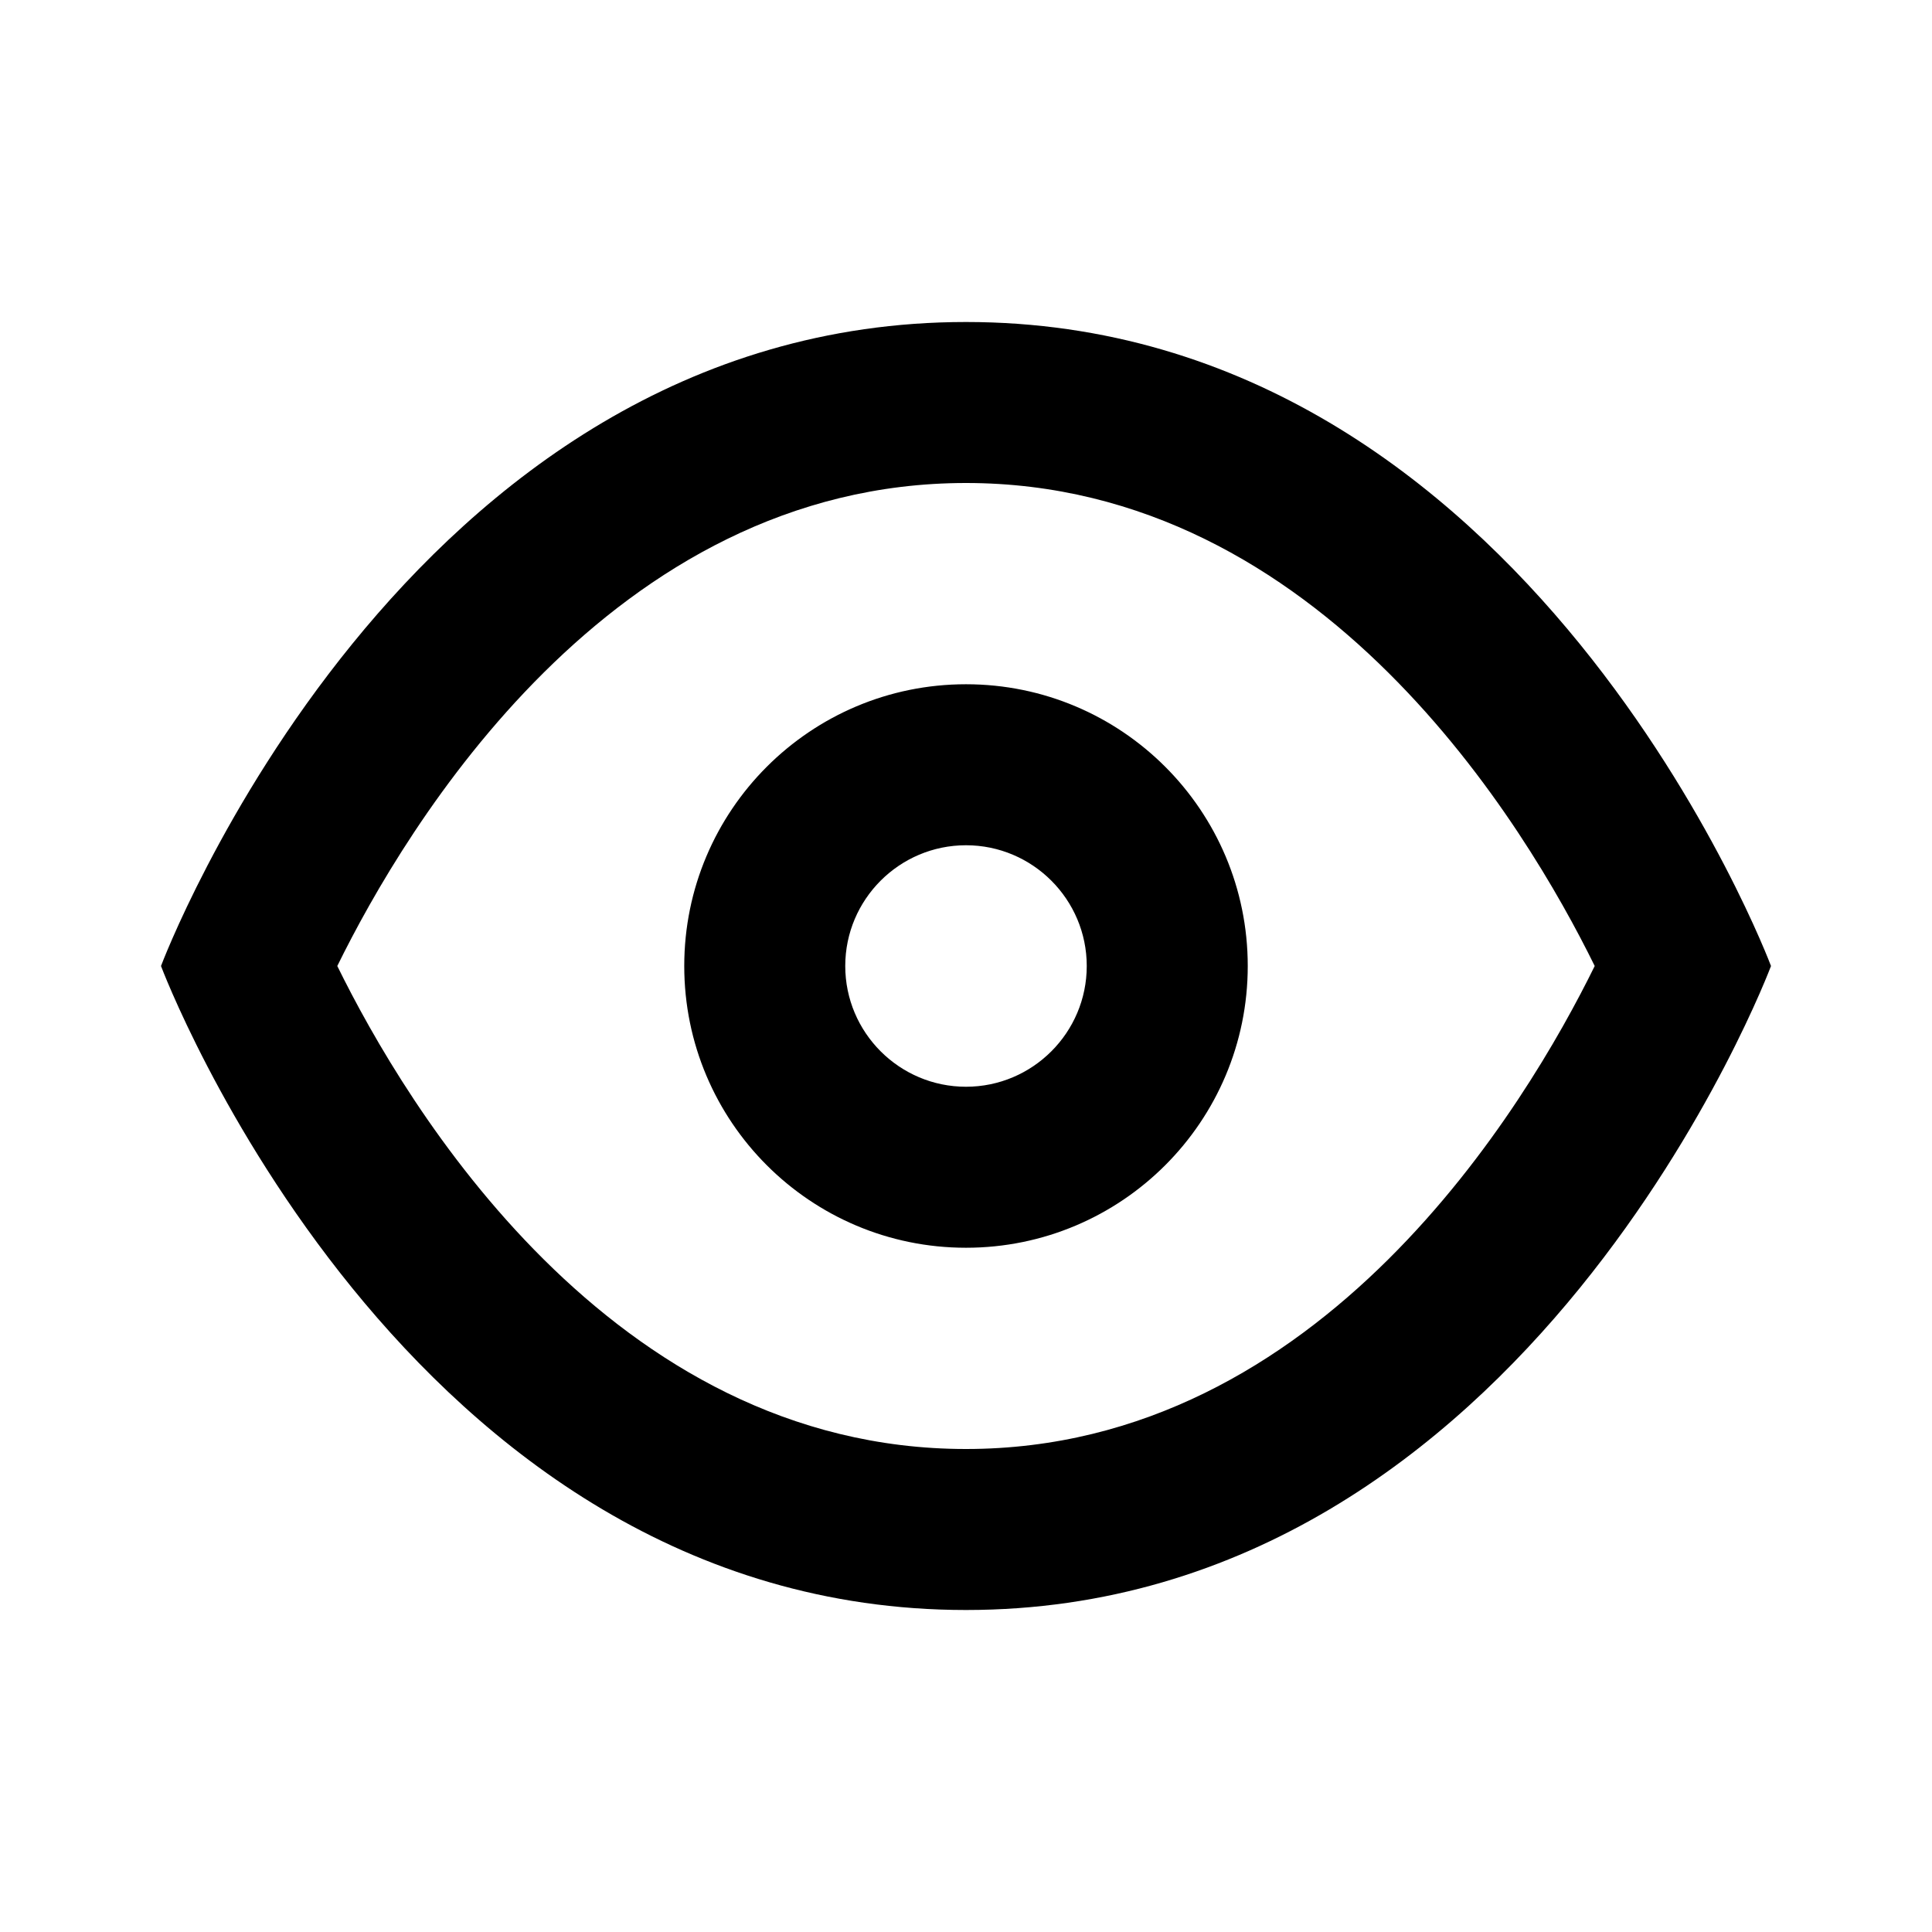 <svg width="24" height="24" viewBox="0 0 24 24" fill="none" xmlns="http://www.w3.org/2000/svg">
<path fill-rule="evenodd" clip-rule="evenodd" d="M12 4C5 4 2 12 2 12C2 12 5 20 12 20C19 20 22 12 22 12C22 12 19 4 12 4ZM12 18C7.581 18 5.035 13.72 4.19 12C5.037 10.276 7.583 6 12 6C16.419 6 18.965 10.28 19.81 12C18.963 13.724 16.416 18 12 18ZM12 8.5C10.067 8.5 8.5 10.067 8.5 12C8.5 13.933 10.067 15.5 12 15.5C13.933 15.5 15.5 13.933 15.5 12C15.5 10.067 13.933 8.5 12 8.5ZM12 13.5C11.173 13.5 10.5 12.827 10.5 12C10.5 11.173 11.173 10.5 12 10.5C12.827 10.5 13.5 11.173 13.5 12C13.5 12.827 12.827 13.5 12 13.5Z" fill="#000000"/>
</svg>
